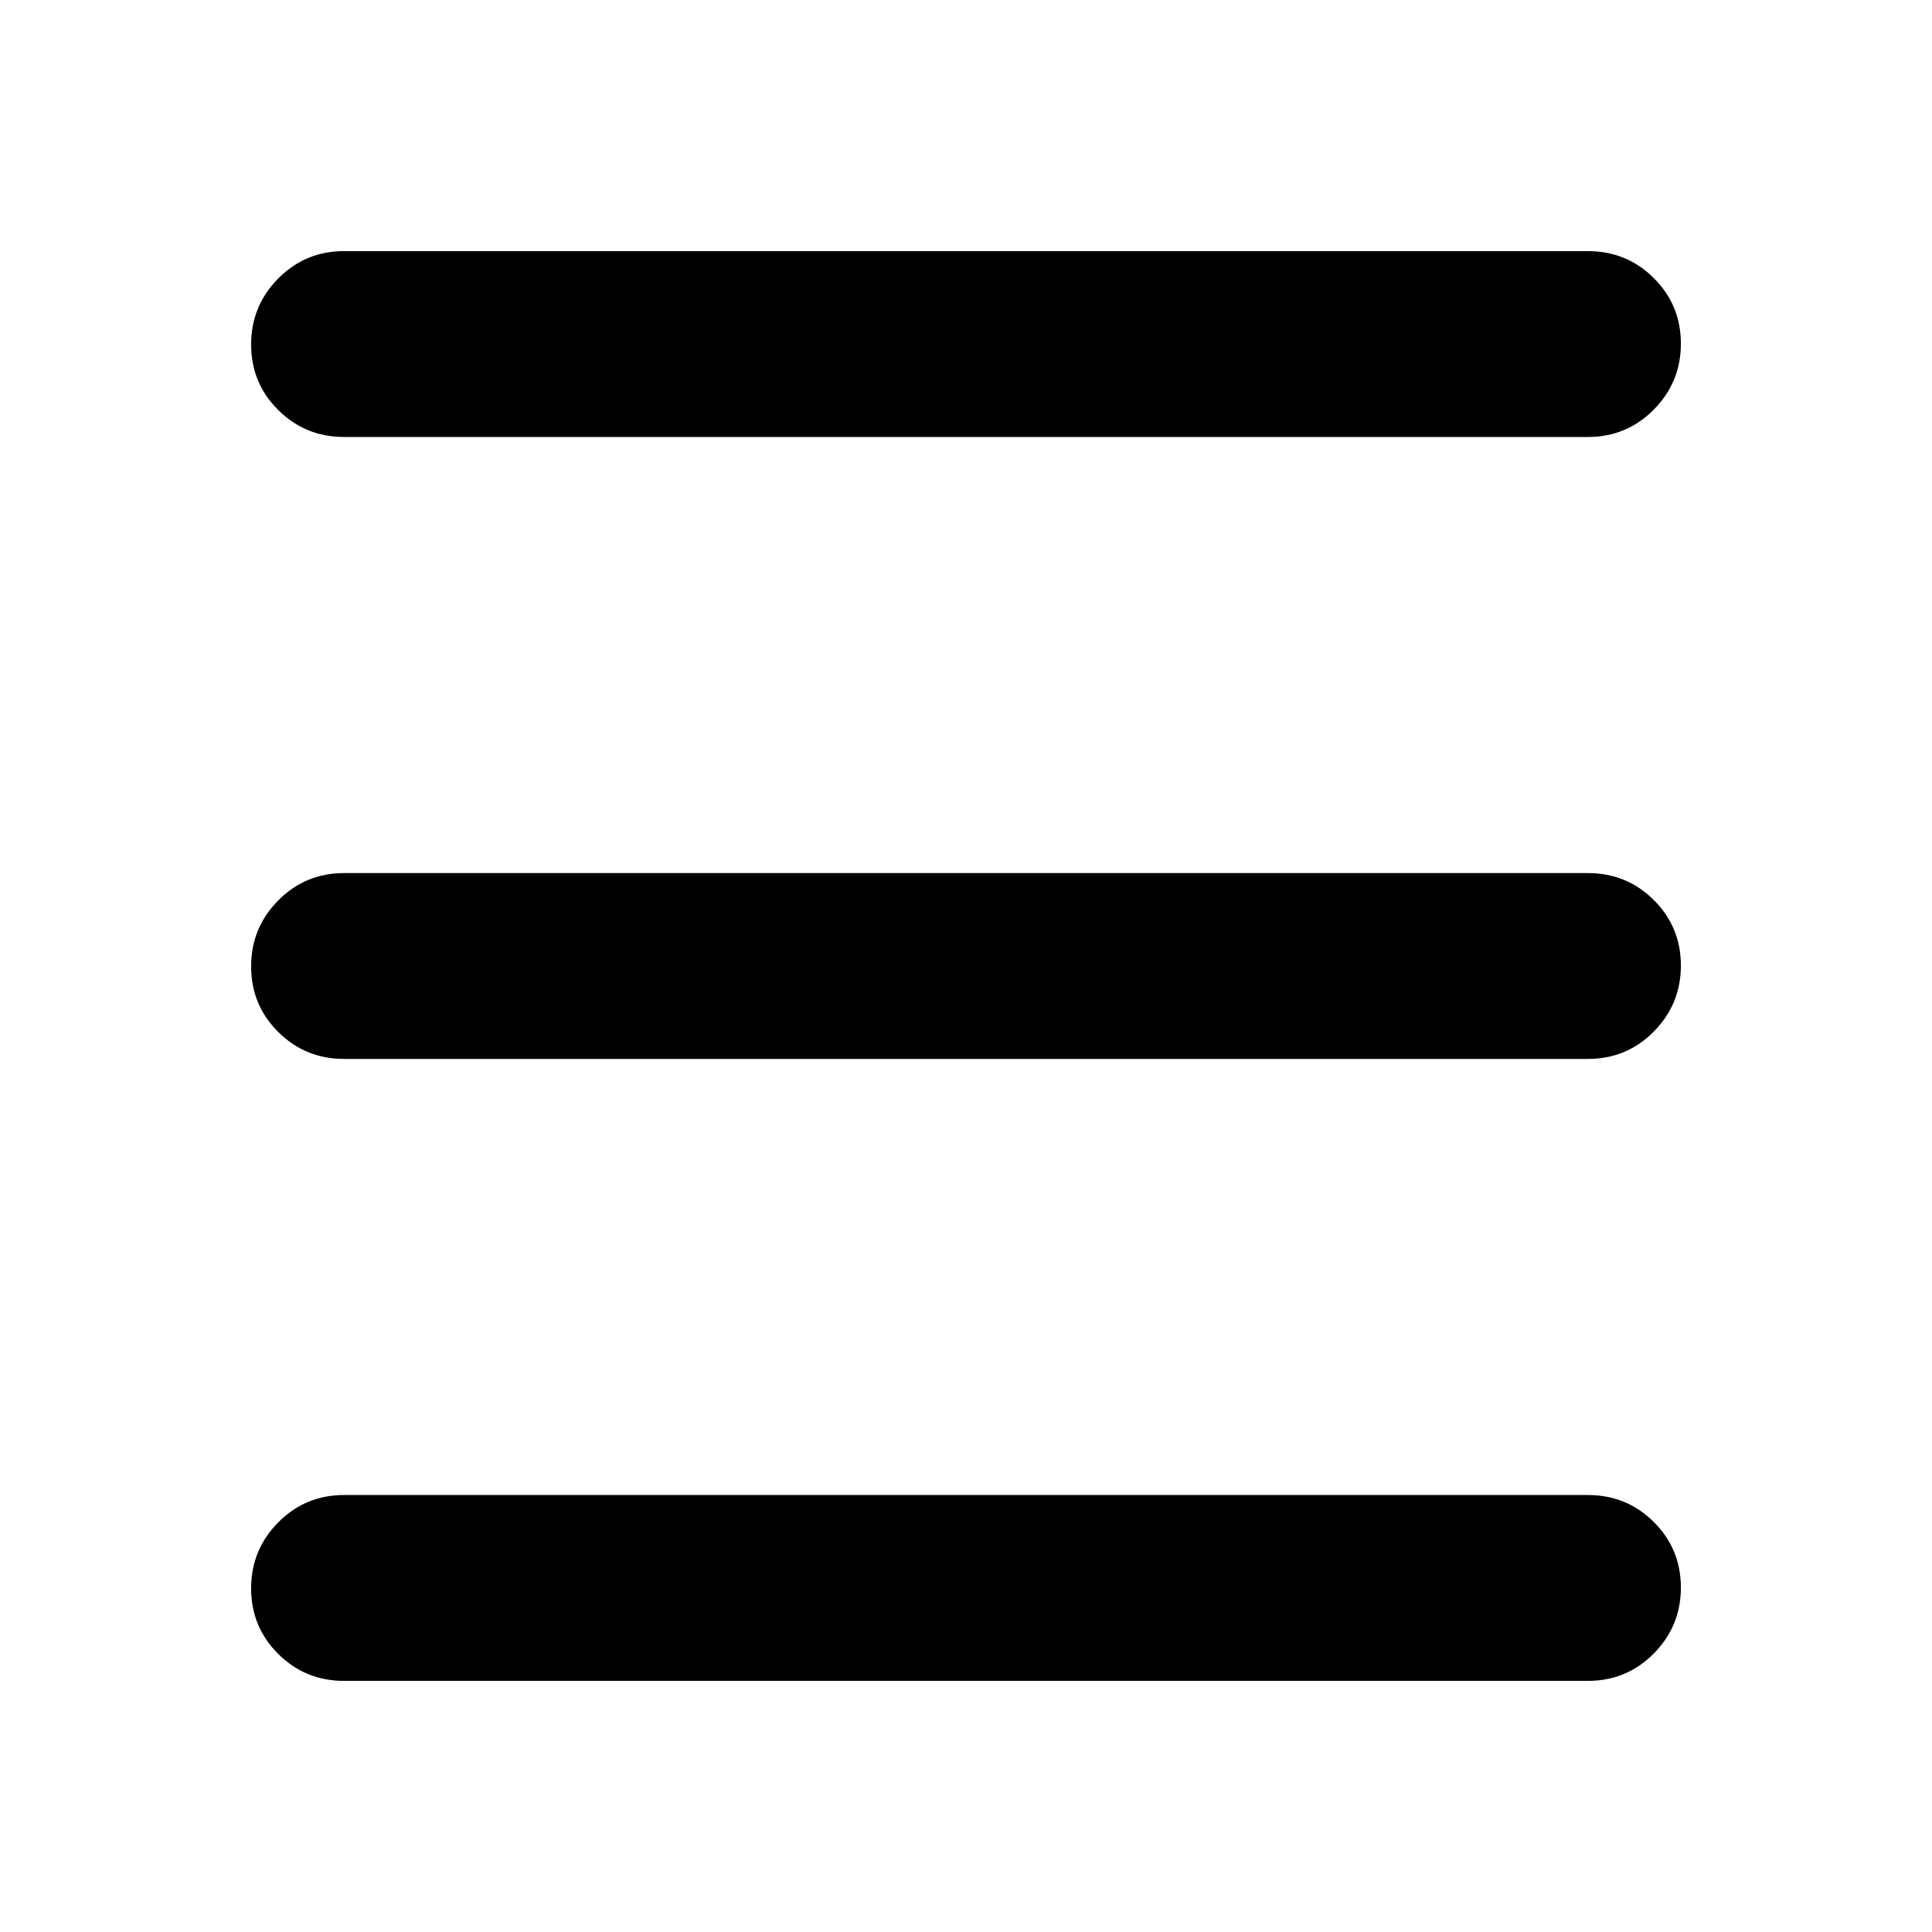 <svg xmlns="http://www.w3.org/2000/svg" height="20" viewBox="0 -960 960 960" width="20"><path d="M170.956-124.782q-19.257 0-32.716-13.398-13.458-13.398-13.458-32.566 0-19.167 13.458-32.776 13.459-13.608 32.716-13.608h618.088q19.257 0 32.716 13.398 13.458 13.398 13.458 32.565 0 19.168-13.458 32.777-13.459 13.608-32.716 13.608H170.956Zm0-309.044q-19.257 0-32.716-13.398-13.458-13.398-13.458-32.565 0-19.168 13.458-32.777 13.459-13.608 32.716-13.608h618.088q19.257 0 32.716 13.398 13.458 13.398 13.458 32.565 0 19.168-13.458 32.777-13.459 13.608-32.716 13.608H170.956Zm0-309.044q-19.257 0-32.716-13.398-13.458-13.398-13.458-32.565 0-19.168 13.458-32.776 13.459-13.609 32.716-13.609h618.088q19.257 0 32.716 13.398 13.458 13.398 13.458 32.566 0 19.167-13.458 32.776-13.459 13.608-32.716 13.608H170.956Z"/></svg>